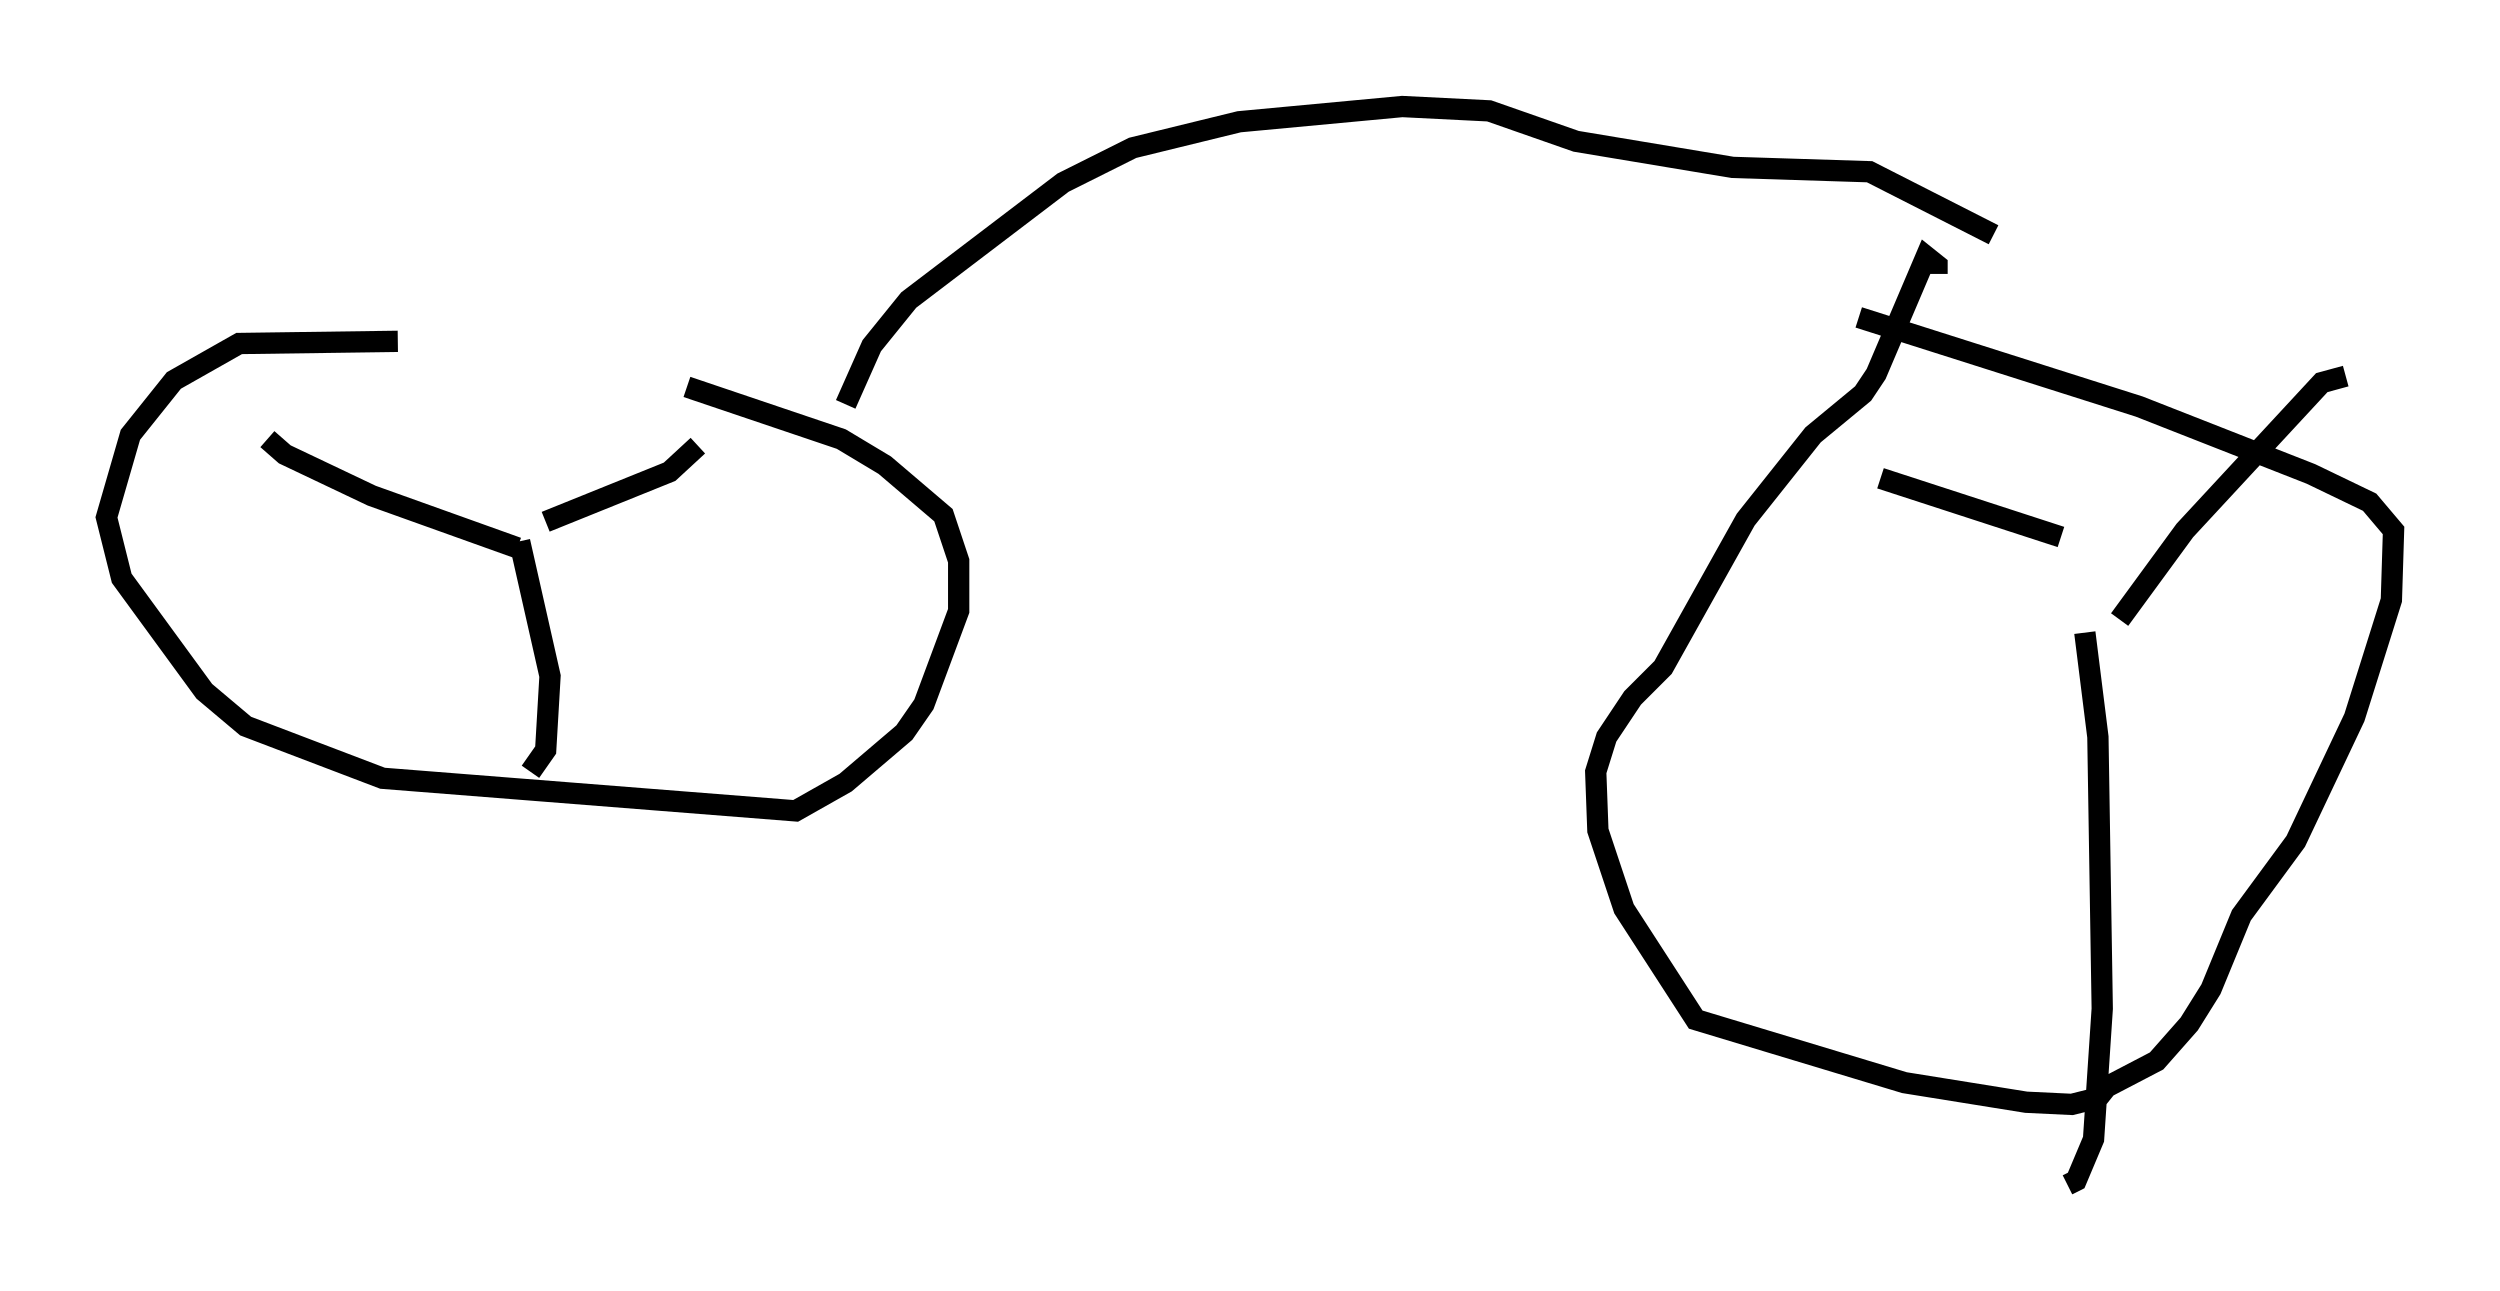 <?xml version="1.0" encoding="utf-8" ?>
<svg baseProfile="full" height="60.634" version="1.1" width="117.393" xmlns="http://www.w3.org/2000/svg" xmlns:ev="http://www.w3.org/2001/xml-events" xmlns:xlink="http://www.w3.org/1999/xlink"><defs /><rect fill="white" height="60.634" width="117.393" x="0" y="0" /><path d="M16.025, 14.8 m16.231, 3.369 l7.248, 2.45 2.042, 1.225 l2.756, 2.348 0.715, 2.144 l0.0, 2.348 -1.633, 4.39 l-0.919, 1.327 -2.756, 2.348 l-2.348, 1.327 -19.396, -1.531 l-6.431, -2.45 -1.94, -1.633 l-3.879, -5.308 -0.715, -2.858 l1.123, -3.879 2.042, -2.552 l3.063, -1.735 7.452, -0.102 m68.601, -1.123 l13.169, 4.185 8.065, 3.165 l2.756, 1.327 1.123, 1.327 l-0.102, 3.267 -1.735, 5.513 l-2.756, 5.819 -2.552, 3.471 l-1.429, 3.471 -1.021, 1.633 l-1.531, 1.735 -2.348, 1.225 l-0.408, 0.51 -1.225, 0.306 l-2.144, -0.102 -5.717, -0.919 l-9.8, -2.96 -3.369, -5.206 l-1.225, -3.675 -0.102, -2.756 l0.51, -1.633 1.225, -1.838 l1.429, -1.429 3.879, -6.942 l3.165, -3.981 2.348, -1.94 l0.613, -0.919 2.348, -5.513 l0.51, 0.408 0.0, 0.408 m-65.334, 15.313 m0.0, -3.675 l5.819, -2.348 1.327, -1.225 m-8.371, 4.492 l1.429, 6.329 -0.204, 3.471 l-0.715, 1.021 m-0.613, -10.515 l-6.84, -2.45 -4.083, -1.94 l-0.817, -0.715 m86.976, 8.473 l3.063, -4.185 6.431, -6.942 l1.123, -0.306 m-12.25, 12.046 l0.613, 4.9 0.204, 12.761 l-0.408, 6.125 -0.817, 1.94 l-0.408, 0.204 m-0.306, -30.421 l-8.473, -2.756 m-48.592, -3.471 l1.225, -2.756 1.735, -2.144 l7.248, -5.513 3.267, -1.633 l5.002, -1.225 7.656, -0.715 l4.083, 0.204 4.083, 1.429 l7.35, 1.225 6.431, 0.204 l5.819, 2.96 " fill="none" stroke="black" stroke-width="1" /></svg>